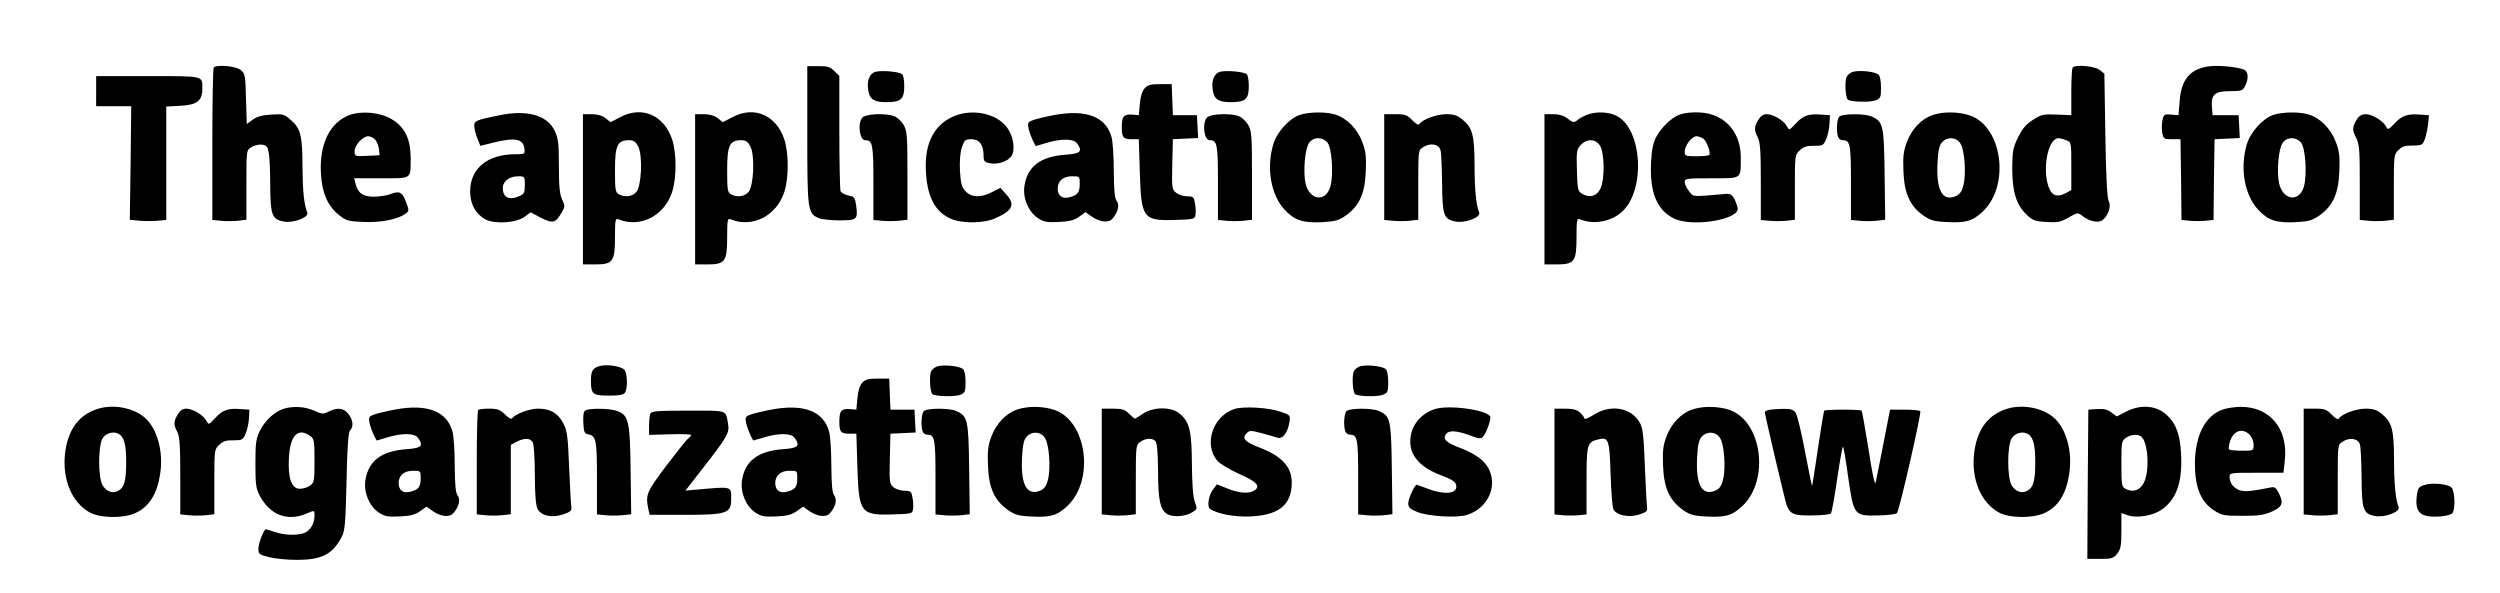 <?xml version="1.0" standalone="no"?>
<!DOCTYPE svg PUBLIC "-//W3C//DTD SVG 20010904//EN"
 "http://www.w3.org/TR/2001/REC-SVG-20010904/DTD/svg10.dtd">
<svg version="1.0" xmlns="http://www.w3.org/2000/svg"
 width="1248pt" height="296pt" viewBox="0 0 1248 296"
 preserveAspectRatio="xMidYMid meet">

<g transform="translate(0,296) scale(0.1,-0.1)"
fill="#000000" stroke="none">
<path d="M11020 2628 c-89 -15 -131 -67 -139 -170 l-6 -73 -37 3 c-33 3 -37 1
-43 -28 -4 -17 -4 -46 -1 -63 6 -30 9 -32 48 -32 l43 0 3 -201 2 -202 40 -4
c22 -2 58 -2 80 0 l40 4 2 202 3 201 63 3 63 3 -3 57 -3 57 -65 0 -65 0 -3 40
c-5 63 14 80 89 80 57 0 65 2 76 25 21 40 16 77 -9 84 -48 15 -135 21 -178 14z"/>
<path d="M1067 2623 c-4 -3 -7 -176 -7 -384 l0 -377 43 -4 c23 -3 61 -2 85 0
l42 5 0 173 c0 173 0 174 24 189 14 9 37 15 53 13 24 -3 29 -9 35 -43 4 -22 7
-96 7 -165 1 -143 9 -165 67 -176 48 -9 128 21 118 45 -16 39 -23 105 -24 226
0 157 -9 193 -57 235 -34 30 -40 32 -99 28 -45 -3 -72 -10 -93 -26 l-29 -21
-4 125 c-3 118 -4 127 -27 145 -23 19 -119 28 -134 12z"/>
<path d="M4030 2285 c0 -375 2 -389 55 -413 14 -7 61 -12 104 -12 90 0 94 4
85 74 -6 40 -9 45 -39 50 -18 4 -36 14 -39 22 -3 9 -6 141 -6 295 l0 280 -25
24 c-20 21 -34 25 -80 25 l-55 0 0 -345z"/>
<path d="M10347 2623 c-4 -3 -7 -59 -7 -122 l0 -116 -72 3 c-67 3 -77 1 -119
-26 -35 -22 -54 -45 -75 -88 -25 -51 -28 -69 -29 -153 0 -116 20 -183 70 -231
31 -30 43 -35 100 -38 55 -4 71 -1 111 22 46 26 46 26 71 7 34 -27 80 -36 100
-19 28 23 43 70 30 93 -8 13 -14 121 -17 328 l-5 309 -24 19 c-23 19 -119 28
-134 12z m-33 -363 c26 -9 26 -10 26 -129 l0 -120 -30 -16 c-38 -20 -63 -13
-79 21 -39 87 -10 254 45 254 7 0 24 -4 38 -10z"/>
<path d="M4377 2603 c-34 -5 -51 -42 -43 -93 7 -46 29 -60 91 -60 72 0 89 15
89 79 0 28 -4 55 -10 60 -11 12 -90 20 -127 14z"/>
<path d="M6097 2603 c-34 -5 -51 -42 -43 -93 7 -46 29 -60 91 -60 72 0 89 15
89 79 0 28 -4 55 -10 60 -11 12 -90 20 -127 14z"/>
<path d="M9257 2603 c-15 -2 -32 -14 -38 -25 -11 -20 -7 -103 5 -115 12 -12
111 -15 139 -4 25 10 27 15 27 65 0 32 -5 58 -13 64 -16 13 -82 22 -120 15z"/>
<path d="M480 2505 l0 -75 88 0 87 0 -3 -284 -4 -283 49 -5 c26 -2 67 -2 91 0
l42 4 0 283 0 283 71 4 c82 4 109 25 109 83 0 68 15 65 -271 65 l-259 0 0 -75z"/>
<path d="M5714 2519 c-12 -13 -21 -42 -24 -78 l-5 -56 -34 3 c-41 3 -51 -9
-51 -63 0 -51 7 -60 50 -60 l35 0 5 -165 c7 -230 16 -243 176 -238 96 3 99 4
102 27 2 13 1 39 -3 57 -5 31 -9 34 -39 34 -19 0 -43 8 -55 18 -20 16 -22 24
-19 142 l3 125 63 3 63 3 -3 57 -3 57 -60 0 -60 0 -3 78 -3 77 -58 0 c-46 0
-62 -4 -77 -21z"/>
<path d="M1745 2386 c-98 -37 -151 -144 -143 -291 5 -98 34 -164 91 -209 35
-28 47 -31 122 -34 86 -4 171 13 209 41 19 14 19 16 2 61 -19 49 -32 55 -83
35 -15 -5 -49 -10 -76 -11 -55 0 -81 18 -92 65 l-7 27 135 0 c156 0 147 -6
147 103 -1 94 -28 151 -93 191 -57 35 -150 44 -212 22z m128 -123 c8 -10 17
-31 19 -48 l3 -30 -62 -3 c-62 -3 -63 -2 -63 23 0 30 41 75 68 75 10 0 26 -8
35 -17z"/>
<path d="M2495 2385 c-124 -25 -130 -28 -127 -61 2 -16 10 -43 17 -60 l13 -32
81 20 c96 22 134 13 139 -35 3 -26 2 -27 -46 -27 -139 0 -225 -71 -225 -186 0
-63 27 -112 76 -139 47 -25 155 -18 196 13 l30 22 51 -27 c59 -30 73 -27 104
26 17 29 17 34 2 65 -12 26 -16 66 -16 167 0 114 -3 139 -21 176 -37 78 -137
106 -274 78z m125 -348 c0 -37 -4 -46 -25 -55 -52 -24 -85 -9 -85 39 0 34 32
59 77 59 32 0 33 -1 33 -43z"/>
<path d="M3096 2375 l-48 -25 -25 20 c-17 13 -41 20 -69 20 l-44 0 0 -375 0
-375 60 0 c90 0 100 14 100 136 0 88 2 96 18 89 108 -44 228 17 267 136 23 68
23 196 0 264 -41 121 -151 168 -259 110z m90 -146 c23 -46 17 -198 -10 -228
-21 -23 -56 -27 -87 -11 -17 10 -19 22 -19 120 0 124 12 150 70 150 23 0 33
-7 46 -31z"/>
<path d="M3656 2375 l-48 -25 -25 20 c-17 13 -41 20 -69 20 l-44 0 0 -375 0
-375 60 0 c90 0 100 14 100 136 0 88 2 96 18 89 108 -44 228 17 267 136 23 68
23 196 0 264 -41 121 -151 168 -259 110z m90 -146 c23 -46 17 -198 -10 -228
-21 -23 -56 -27 -87 -11 -17 10 -19 22 -19 120 0 124 12 150 70 150 23 0 33
-7 46 -31z"/>
<path d="M4753 2376 c-97 -46 -141 -142 -130 -285 8 -118 47 -188 121 -222 57
-26 167 -25 226 2 87 39 99 68 52 120 l-28 31 -42 -21 c-56 -29 -102 -27 -132
4 -19 20 -24 38 -28 102 -2 50 1 93 10 118 12 36 16 40 48 40 39 0 60 -28 60
-82 0 -28 4 -33 33 -38 47 -9 104 16 113 50 10 40 -2 93 -30 130 -55 72 -180
95 -273 51z"/>
<path d="M5259 2385 c-42 -8 -88 -19 -103 -25 -25 -9 -27 -14 -21 -43 4 -17
14 -44 21 -59 l14 -27 52 15 c74 23 138 22 154 -1 30 -40 19 -52 -54 -57 -128
-9 -193 -58 -208 -156 -9 -60 19 -128 66 -160 30 -20 45 -23 105 -20 53 2 78
9 102 26 l32 23 28 -20 c42 -30 86 -35 105 -14 29 32 38 69 23 89 -11 14 -14
53 -15 149 0 72 -5 148 -11 170 -28 103 -127 141 -290 110z m131 -344 c0 -42
-11 -56 -53 -66 -34 -9 -57 8 -57 43 0 39 27 62 72 62 38 0 38 0 38 -39z"/>
<path d="M6490 2387 c-53 -17 -116 -86 -134 -148 -35 -118 -12 -251 56 -325
50 -54 91 -68 191 -63 65 4 81 9 118 35 66 48 93 110 97 219 3 73 0 101 -18
147 -24 66 -80 121 -137 137 -48 14 -127 12 -173 -2z m136 -138 c23 -26 32
-161 15 -221 -24 -80 -105 -68 -124 18 -12 56 -3 169 17 199 21 32 65 34 92 4z"/>
<path d="M7925 2388 c-16 -6 -37 -17 -46 -24 -21 -18 -26 -18 -56 6 -17 13
-41 20 -69 20 l-44 0 0 -375 0 -375 60 0 c90 0 100 14 100 136 0 88 2 96 18
89 66 -27 151 -13 207 36 122 107 104 420 -28 482 -39 19 -97 21 -142 5z m62
-155 c22 -33 25 -163 4 -211 -16 -39 -53 -52 -90 -31 -25 14 -26 19 -29 118
-3 96 -1 106 19 127 31 33 74 32 96 -3z"/>
<path d="M8385 2388 c-40 -14 -92 -64 -118 -113 -15 -29 -22 -65 -25 -127 -7
-148 29 -237 115 -279 93 -45 335 -4 317 55 -17 57 -29 71 -59 68 -173 -15
-160 -16 -183 13 -12 15 -22 36 -22 46 0 18 10 19 134 19 154 0 146 -6 146
106 0 105 -58 188 -151 214 -43 13 -115 12 -154 -2z m118 -120 c18 -14 39 -73
29 -82 -3 -3 -32 -6 -64 -6 -54 0 -58 1 -58 24 0 29 36 76 59 76 9 0 25 -6 34
-12z"/>
<path d="M9646 2385 c-55 -19 -103 -70 -127 -134 -17 -45 -20 -73 -17 -146 4
-109 31 -171 97 -219 35 -25 54 -31 112 -34 100 -6 134 3 185 50 140 129 101
426 -63 482 -57 19 -134 20 -187 1z m140 -141 c22 -32 30 -155 15 -210 -8 -31
-18 -45 -40 -54 -65 -26 -96 31 -89 166 3 62 9 89 23 104 26 29 71 26 91 -6z"/>
<path d="M11350 2387 c-53 -17 -116 -86 -134 -148 -35 -118 -12 -251 56 -325
50 -54 91 -68 191 -63 65 4 81 9 118 35 66 48 93 110 97 219 3 73 0 101 -18
147 -24 66 -80 121 -137 137 -48 14 -127 12 -173 -2z m136 -138 c23 -26 32
-161 15 -221 -24 -80 -105 -68 -124 18 -12 56 -3 169 17 199 21 32 65 34 92 4z"/>
<path d="M4306 2374 c-26 -26 -16 -114 13 -114 37 0 41 -19 41 -211 l0 -187
43 -4 c23 -3 61 -2 85 0 l42 5 0 221 c0 203 -2 224 -20 254 -11 18 -32 37 -46
42 -41 16 -140 12 -158 -6z"/>
<path d="M6026 2374 c-26 -26 -16 -114 13 -114 37 0 41 -19 41 -211 l0 -187
43 -4 c23 -3 61 -2 85 0 l42 5 0 221 c0 203 -2 224 -20 254 -11 18 -32 37 -46
42 -41 16 -140 12 -158 -6z"/>
<path d="M6910 2126 l0 -264 43 -4 c23 -3 61 -2 85 0 l42 5 0 173 c0 173 0
174 24 189 36 24 79 16 87 -15 4 -14 7 -88 8 -165 1 -159 8 -180 67 -191 48
-9 128 21 118 45 -15 36 -23 113 -23 239 -1 149 -10 183 -60 225 -26 21 -43
27 -82 27 -48 0 -120 -27 -134 -50 -4 -6 -18 2 -35 20 -25 26 -35 30 -84 30
l-56 0 0 -264z"/>
<path d="M8777 2361 c-21 -36 -21 -51 -2 -87 12 -23 15 -70 15 -220 l0 -192
43 -4 c23 -3 61 -2 85 0 l42 5 0 162 c0 159 0 162 25 185 19 18 36 23 71 22
43 0 47 2 61 35 8 20 15 54 16 77 l2 41 -44 3 c-64 5 -90 -5 -127 -45 -32 -34
-32 -35 -44 -13 -15 28 -68 60 -100 60 -18 0 -31 -9 -43 -29z"/>
<path d="M9182 2378 c-13 -13 -16 -75 -6 -102 3 -9 14 -16 23 -16 37 0 41 -19
41 -211 l0 -187 43 -4 c23 -3 61 -2 85 0 l43 5 -3 226 c-3 246 -7 264 -64 289
-33 16 -147 15 -162 0z"/>
<path d="M11768 2368 c-26 -41 -27 -56 -7 -94 17 -34 19 -60 19 -225 l0 -187
43 -4 c23 -3 61 -2 85 0 l42 5 0 163 c0 155 1 164 22 184 23 21 29 23 88 24
31 1 36 5 47 38 6 20 13 54 15 75 l3 38 -44 3 c-63 5 -91 -5 -127 -44 -32 -33
-33 -34 -44 -14 -15 28 -69 60 -101 60 -17 0 -32 -8 -41 -22z"/>
<path d="M2995 1133 c-36 -9 -45 -25 -45 -72 0 -69 8 -76 90 -76 52 0 73 4 80
15 14 22 12 93 -2 113 -14 18 -87 30 -123 20z"/>
<path d="M4687 1133 c-15 -2 -32 -14 -38 -25 -11 -20 -7 -103 5 -115 12 -12
111 -15 139 -4 25 10 27 15 27 65 0 32 -5 58 -13 64 -16 13 -82 22 -120 15z"/>
<path d="M6797 1133 c-15 -2 -32 -14 -38 -25 -11 -20 -7 -103 5 -115 12 -12
111 -15 139 -4 25 10 27 15 27 65 0 32 -5 58 -13 64 -16 13 -82 22 -120 15z"/>
<path d="M4304 1049 c-12 -13 -21 -42 -24 -78 l-5 -56 -34 3 c-41 3 -51 -9
-51 -63 0 -51 7 -60 50 -60 l35 0 5 -165 c7 -230 16 -243 176 -238 96 3 99 4
102 27 2 13 1 39 -3 57 -5 31 -9 34 -39 34 -19 0 -43 8 -55 17 -20 17 -22 25
-19 143 l3 125 63 3 63 3 -3 57 -3 57 -60 0 -60 0 -3 78 -3 77 -58 0 c-46 0
-62 -4 -77 -21z"/>
<path d="M479 916 c-91 -32 -143 -108 -155 -226 -12 -126 35 -237 122 -287 52
-30 169 -32 230 -4 67 30 108 94 123 192 19 115 -15 235 -81 288 -61 49 -163
65 -239 37z m117 -124 c24 -16 34 -55 34 -136 0 -95 -9 -130 -40 -146 -27 -15
-57 -5 -77 26 -24 37 -24 201 0 237 17 27 58 36 83 19z"/>
<path d="M1418 920 c-45 -13 -93 -57 -119 -107 -21 -43 -24 -60 -24 -168 0
-103 3 -126 22 -160 50 -95 137 -129 230 -90 45 19 43 19 43 -10 0 -36 -19
-71 -47 -84 -34 -15 -103 -14 -153 4 -24 8 -44 14 -45 13 -15 -18 -35 -73 -35
-97 0 -27 4 -30 53 -42 28 -8 93 -14 142 -14 123 1 175 28 221 115 16 30 19
68 24 277 3 174 9 246 18 255 18 18 15 52 -9 82 -23 30 -56 33 -99 11 -26 -13
-32 -13 -72 5 -44 20 -103 24 -150 10z m130 -136 c20 -14 22 -23 22 -124 0
-101 -2 -110 -22 -124 -12 -9 -35 -16 -51 -16 -41 0 -60 51 -55 150 5 115 44
158 106 114z"/>
<path d="M1969 915 c-42 -8 -88 -19 -103 -25 -25 -9 -27 -14 -21 -43 4 -17 14
-44 21 -59 l14 -27 52 15 c74 23 138 22 154 -1 30 -40 19 -52 -54 -57 -128 -9
-193 -58 -208 -156 -9 -60 19 -128 66 -160 30 -20 45 -23 105 -20 53 2 78 9
102 26 l32 23 28 -20 c42 -30 86 -35 105 -14 29 32 38 69 23 89 -11 14 -14 53
-15 149 0 72 -5 148 -11 170 -28 103 -127 141 -290 110z m131 -344 c0 -42 -11
-56 -53 -66 -34 -9 -57 8 -57 43 0 39 27 62 72 62 38 0 38 0 38 -39z"/>
<path d="M3849 915 c-42 -8 -88 -19 -103 -25 -25 -9 -27 -14 -21 -43 4 -17 14
-44 21 -59 l14 -27 52 15 c74 23 138 22 154 -1 30 -40 19 -52 -54 -57 -128 -9
-193 -58 -208 -156 -9 -60 19 -128 66 -160 30 -20 45 -23 105 -20 53 2 78 9
102 26 l32 23 28 -20 c42 -30 86 -35 105 -14 29 32 38 69 23 89 -11 14 -14 53
-15 149 0 72 -5 148 -11 170 -28 103 -127 141 -290 110z m131 -344 c0 -42 -11
-56 -53 -66 -34 -9 -57 8 -57 43 0 39 27 62 72 62 38 0 38 0 38 -39z"/>
<path d="M5076 915 c-55 -19 -103 -70 -127 -134 -17 -45 -20 -73 -17 -146 4
-109 31 -171 97 -219 35 -25 54 -31 112 -34 100 -6 134 3 185 50 140 129 101
426 -63 482 -57 19 -134 20 -187 1z m140 -141 c22 -32 30 -155 15 -210 -8 -31
-18 -45 -40 -54 -65 -26 -96 31 -89 166 3 62 9 89 23 104 26 29 71 26 91 -6z"/>
<path d="M6161 918 c-107 -36 -153 -176 -85 -257 13 -16 62 -45 108 -66 89
-39 109 -61 80 -82 -26 -19 -76 -16 -136 8 l-53 21 -17 -22 c-25 -30 -34 -90
-17 -101 38 -25 125 -41 202 -37 131 6 194 50 204 143 11 94 -37 154 -160 201
-73 28 -89 46 -64 71 14 15 21 15 74 1 32 -9 68 -19 80 -23 26 -8 51 24 60 78
5 34 4 35 -43 51 -61 22 -188 29 -233 14z"/>
<path d="M7157 916 c-73 -27 -117 -88 -117 -161 0 -72 52 -129 152 -167 63
-24 78 -35 78 -58 0 -36 -64 -40 -142 -10 -29 11 -54 20 -56 20 -10 0 -42 -70
-42 -91 0 -22 8 -30 43 -44 54 -23 202 -32 252 -15 124 41 165 186 75 271 -22
21 -65 46 -106 61 -76 28 -95 47 -74 73 16 19 55 15 128 -12 37 -14 45 -14 56
-2 14 15 36 73 36 95 0 36 -212 67 -283 40z"/>
<path d="M8446 915 c-55 -19 -103 -70 -127 -134 -17 -45 -20 -73 -17 -146 4
-109 31 -171 97 -219 35 -25 54 -31 112 -34 100 -6 134 3 185 50 140 129 101
426 -63 482 -57 19 -134 20 -187 1z m140 -141 c22 -32 30 -155 15 -210 -8 -31
-18 -45 -40 -54 -65 -26 -96 31 -89 166 3 62 9 89 23 104 26 29 71 26 91 -6z"/>
<path d="M10009 916 c-91 -32 -143 -108 -155 -226 -12 -126 35 -237 122 -287
52 -30 169 -32 230 -4 67 30 108 94 123 192 19 115 -15 235 -81 288 -61 49
-163 65 -239 37z m117 -124 c24 -16 34 -55 34 -136 0 -95 -9 -130 -40 -146
-27 -15 -57 -5 -77 26 -24 37 -24 201 0 237 17 27 58 36 83 19z"/>
<path d="M10615 906 l-48 -25 -27 20 c-19 15 -39 19 -71 17 l-44 -3 -3 -372
-2 -373 64 0 c58 0 67 3 85 26 18 22 21 41 21 115 l0 88 31 -11 c46 -16 126
-3 170 28 74 51 104 137 97 277 -5 98 -25 152 -70 194 -52 49 -129 56 -203 19z
m72 -124 c36 -23 46 -171 15 -232 -19 -38 -54 -50 -92 -30 -18 10 -20 20 -20
125 0 106 1 115 22 129 24 17 56 20 75 8z"/>
<path d="M11100 917 c-91 -29 -144 -132 -143 -278 1 -113 30 -184 94 -226 40
-26 50 -28 143 -28 83 0 110 4 149 22 52 24 58 42 31 95 -13 25 -20 29 -42 24
-89 -18 -121 -21 -146 -15 -33 9 -55 35 -56 67 0 22 2 22 134 22 l135 0 6 54
c21 164 -73 278 -225 275 -25 -1 -61 -6 -80 -12z m130 -127 c11 -11 20 -33 20
-50 0 -30 0 -30 -58 -30 -32 0 -61 3 -64 6 -4 3 -2 20 3 37 16 56 62 74 99 37z"/>
<path d="M887 891 c-21 -36 -21 -51 -2 -87 12 -23 15 -70 15 -220 l0 -192 43
-4 c23 -3 61 -2 85 0 l42 5 0 162 c0 159 0 162 25 185 19 18 36 23 71 22 43 0
47 2 61 35 8 20 15 54 16 77 l2 41 -44 3 c-64 5 -90 -5 -127 -45 -32 -34 -32
-35 -44 -13 -15 28 -68 60 -100 60 -18 0 -31 -9 -43 -29z"/>
<path d="M2387 913 c-4 -3 -7 -122 -7 -264 l0 -257 43 -4 c23 -3 61 -2 85 0
l42 5 0 173 0 173 30 16 c39 20 67 19 80 -4 5 -11 10 -84 10 -163 0 -95 5
-151 13 -168 18 -35 71 -47 128 -28 38 13 44 19 41 39 -2 13 -7 103 -11 199
-6 152 -10 181 -29 217 -27 51 -65 73 -127 73 -43 0 -116 -28 -129 -49 -4 -5
-19 4 -35 20 -25 24 -38 29 -79 29 -27 0 -52 -3 -55 -7z"/>
<path d="M2922 911 c-9 -5 -12 -25 -10 -62 2 -45 6 -54 23 -57 41 -7 45 -27
45 -218 l0 -182 43 -4 c23 -3 61 -2 85 0 l43 5 -3 221 c-3 247 -10 274 -69
295 -37 13 -138 14 -157 2z"/>
<path d="M4612 908 c-13 -13 -16 -75 -6 -102 3 -9 14 -16 23 -16 37 0 41 -19
41 -211 l0 -187 43 -4 c23 -3 61 -2 85 0 l43 5 -3 226 c-3 246 -7 264 -64 289
-33 16 -147 15 -162 0z"/>
<path d="M5500 656 l0 -264 43 -4 c23 -3 61 -2 85 0 l42 5 0 173 c0 167 1 173
22 188 27 19 59 21 76 4 8 -8 12 -56 13 -147 0 -150 11 -199 49 -219 30 -15
92 -10 124 12 23 14 23 17 10 53 -9 25 -13 89 -14 188 -1 166 -12 212 -65 253
-41 32 -129 31 -179 -3 -20 -14 -39 -25 -41 -25 -2 0 -15 11 -29 25 -21 21
-35 25 -81 25 l-55 0 0 -264z"/>
<path d="M6722 908 c-13 -13 -16 -75 -6 -102 3 -9 14 -16 23 -16 37 0 41 -19
41 -211 l0 -187 43 -4 c23 -3 61 -2 85 0 l43 5 -3 226 c-3 246 -7 264 -64 289
-33 16 -147 15 -162 0z"/>
<path d="M7760 656 l0 -264 40 -4 c22 -2 58 -2 80 0 l40 4 0 168 c0 183 3 193
57 206 53 14 58 1 63 -172 3 -87 9 -167 14 -176 14 -30 77 -43 127 -27 38 12
44 17 41 39 -2 14 -7 106 -11 205 -5 144 -10 187 -24 213 -42 77 -145 96 -230
42 -26 -16 -47 -25 -47 -20 0 5 -10 18 -22 30 -16 15 -35 20 -75 20 l-53 0 0
-264z"/>
<path d="M8828 913 c-10 -2 -18 -7 -18 -10 0 -14 101 -443 109 -465 17 -45 38
-53 129 -51 46 0 88 5 92 10 4 4 18 81 31 171 13 89 26 162 29 162 3 0 15 -68
26 -151 28 -193 29 -195 151 -192 50 1 89 6 93 12 14 23 123 501 116 508 -4 5
-40 8 -79 8 l-72 0 -33 -170 c-18 -93 -36 -181 -39 -195 -4 -15 -17 48 -35
165 -17 105 -32 192 -35 195 -2 3 -44 5 -93 5 -49 0 -91 -2 -93 -5 -3 -3 -17
-88 -32 -190 -15 -102 -28 -186 -29 -187 -1 -1 -17 76 -35 171 -18 96 -39 183
-47 195 -12 17 -25 21 -67 20 -29 -1 -60 -3 -69 -6z"/>
<path d="M11500 656 l0 -264 43 -4 c23 -3 61 -2 85 0 l42 5 0 173 c0 173 0
174 24 189 36 24 79 16 87 -15 4 -14 7 -88 8 -165 1 -159 8 -180 67 -191 48
-9 128 21 118 45 -15 36 -23 113 -23 239 -1 149 -10 183 -60 225 -26 21 -43
27 -82 27 -48 0 -120 -27 -134 -50 -4 -6 -18 2 -35 20 -25 26 -35 30 -84 30
l-56 0 0 -264z"/>
<path d="M3246 894 c-3 -9 -6 -36 -6 -60 l0 -45 105 3 c58 2 105 0 105 -3 0
-4 -7 -13 -17 -20 -9 -8 -58 -70 -110 -138 -95 -127 -101 -140 -87 -210 l7
-31 174 0 c210 0 233 7 233 77 0 68 9 65 -182 48 l-46 -4 79 102 c127 162 141
186 134 227 -13 76 3 70 -200 70 -157 0 -184 -2 -189 -16z"/>
<path d="M12103 539 c-28 -8 -33 -15 -38 -52 -9 -62 6 -94 50 -103 43 -8 113
0 127 14 16 16 13 112 -4 128 -18 18 -95 26 -135 13z"/>
</g>
</svg>

